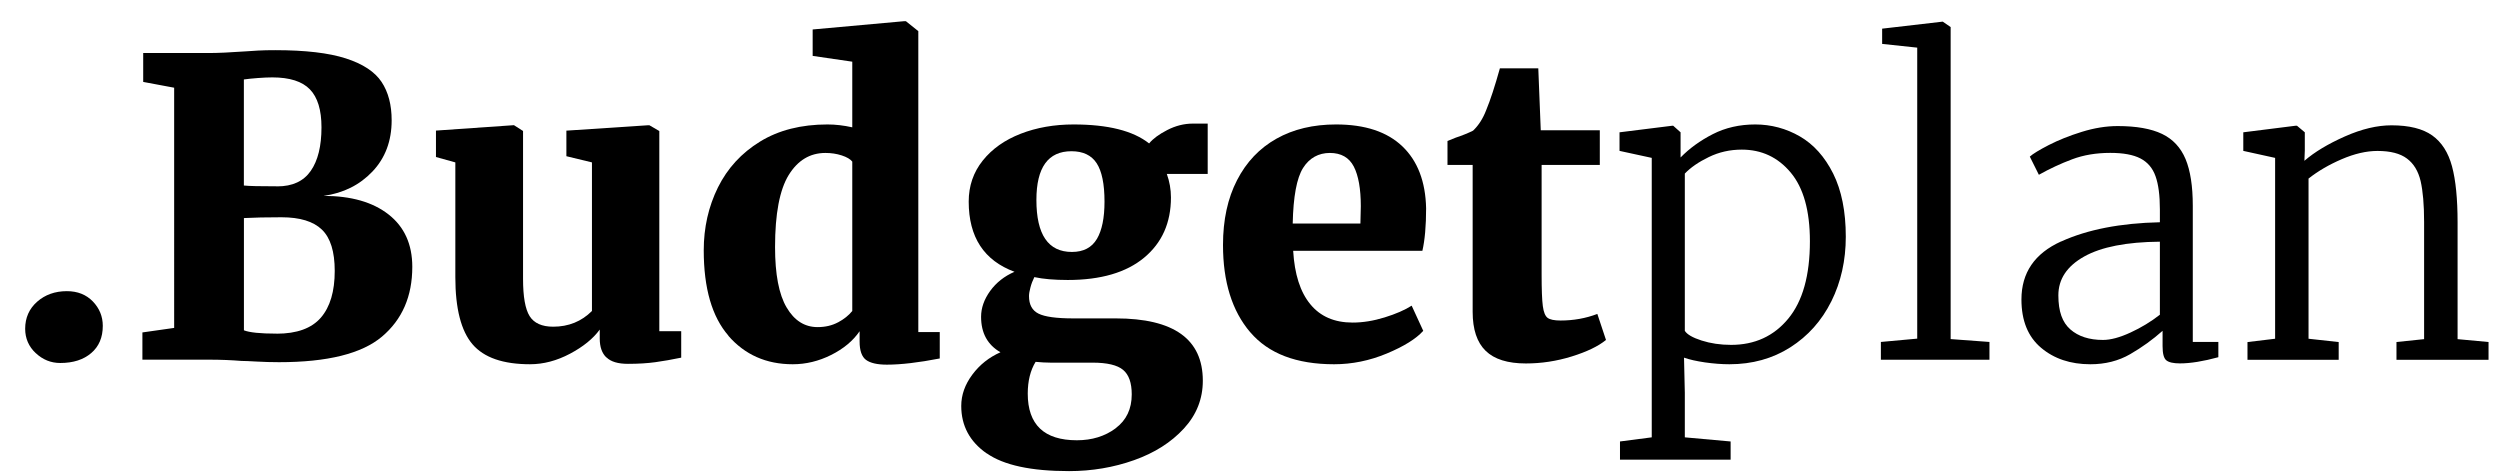 <?xml version="1.0" encoding="UTF-8"?><svg id="Capa_1" xmlns="http://www.w3.org/2000/svg" viewBox="0 0 436.1 82.4"><defs><style>.cls-1{fill:#000;stroke-width:0px;}</style></defs><path class="cls-1" d="M6.23,61.6c-1.22-1.15-1.84-2.57-1.84-4.25,0-1.92.7-3.49,2.09-4.72,1.39-1.22,3.12-1.84,5.18-1.84,1.87,0,3.38.6,4.54,1.8,1.15,1.2,1.73,2.62,1.73,4.25,0,2.02-.67,3.6-2.02,4.75-1.34,1.15-3.14,1.73-5.4,1.73-1.63,0-3.06-.58-4.28-1.73Z"/><path class="cls-1" d="M30.38,15.3l-5.4-1.01v-5.04h11.38c1.63,0,3.79-.1,6.48-.29.58-.05,1.3-.1,2.16-.14.86-.05,1.87-.07,3.02-.07,5.23,0,9.34.48,12.31,1.44,2.98.96,5.05,2.33,6.23,4.1,1.18,1.78,1.76,4.01,1.76,6.7,0,3.6-1.12,6.58-3.35,8.93-2.23,2.35-5.08,3.77-8.53,4.25,4.8,0,8.58,1.08,11.34,3.24,2.76,2.16,4.14,5.21,4.14,9.14,0,5.14-1.76,9.19-5.29,12.17-3.53,2.98-9.52,4.46-17.96,4.46-1.34,0-2.64-.04-3.89-.11-1.25-.07-2.14-.11-2.66-.11-1.73-.14-3.6-.22-5.62-.22h-11.66v-4.75l5.54-.79V15.3ZM48.38,32.51c2.64,0,4.58-.9,5.83-2.7,1.25-1.8,1.87-4.33,1.87-7.6,0-3.02-.67-5.23-2.02-6.62-1.34-1.39-3.53-2.09-6.55-2.09-.72,0-1.56.04-2.52.11-.96.07-1.78.16-2.45.25v18.5c.86.1,2.81.14,5.83.14ZM48.24,58.21c3.55,0,6.13-.94,7.74-2.81,1.61-1.87,2.41-4.58,2.41-8.14,0-3.36-.74-5.76-2.23-7.2-1.49-1.44-3.84-2.16-7.06-2.16-2.64,0-4.82.05-6.55.14v19.58c.96.38,2.85.58,5.69.58Z"/><path class="cls-1" d="M105.77,62.35c-.77-.74-1.15-1.84-1.15-3.28v-1.58c-1.15,1.58-2.88,2.99-5.18,4.21s-4.63,1.84-6.98,1.84c-4.71,0-8.05-1.16-10.04-3.49-1.99-2.33-2.99-6.23-2.99-11.7v-20.02l-3.38-.94v-4.61l13.54-.94h.07l1.58,1.01v25.78c0,3.12.38,5.29,1.15,6.52.77,1.22,2.14,1.84,4.1,1.84,2.69,0,4.94-.91,6.77-2.74v-25.92l-4.46-1.08v-4.46l14.26-.94h.22l1.73,1.01v34.92h3.82v4.61c-1.63.34-3.13.6-4.5.79-1.37.19-2.96.29-4.79.29-1.73,0-2.98-.37-3.74-1.12Z"/><path class="cls-1" d="M127.08,58.57c-2.88-3.31-4.32-8.28-4.32-14.9,0-3.98.83-7.64,2.48-10.98,1.66-3.34,4.1-6,7.34-7.99,3.24-1.99,7.16-2.99,11.77-2.99,1.39,0,2.83.17,4.32.5v-11.45l-6.91-1.01v-4.61l15.91-1.44h.36l2.16,1.73v52.49h3.74v4.61c-3.7.72-6.77,1.08-9.22,1.08-1.68,0-2.89-.28-3.64-.83-.74-.55-1.12-1.62-1.12-3.2v-1.8c-1.15,1.68-2.81,3.06-4.97,4.14s-4.39,1.62-6.7,1.62c-4.61,0-8.35-1.66-11.23-4.97ZM146.19,56.23c1.03-.55,1.86-1.21,2.48-1.98v-26.06c-.34-.43-.95-.79-1.84-1.08-.89-.29-1.84-.43-2.84-.43-2.69,0-4.82,1.28-6.41,3.85-1.58,2.57-2.38,6.76-2.38,12.56,0,4.75.67,8.27,2.02,10.55,1.34,2.28,3.14,3.42,5.4,3.42,1.34,0,2.53-.28,3.56-.83Z"/><path class="cls-1" d="M172.11,79.09c-2.95-2.06-4.43-4.82-4.43-8.28,0-1.92.65-3.74,1.94-5.47s2.93-3.02,4.9-3.89c-2.26-1.3-3.38-3.36-3.38-6.19,0-1.54.53-3.04,1.58-4.5,1.06-1.46,2.47-2.58,4.25-3.35-5.33-1.97-7.99-6.05-7.99-12.24,0-2.74.82-5.12,2.45-7.16,1.63-2.04,3.84-3.6,6.62-4.68,2.78-1.08,5.86-1.62,9.22-1.62,6,0,10.39,1.1,13.18,3.31.67-.82,1.73-1.6,3.17-2.34,1.44-.74,2.93-1.12,4.46-1.12h2.59v8.78h-7.13c.48,1.34.72,2.71.72,4.1,0,4.42-1.56,7.92-4.68,10.51-3.12,2.59-7.56,3.89-13.32,3.89-2.35,0-4.3-.17-5.83-.5-.29.58-.52,1.18-.68,1.8-.17.62-.25,1.13-.25,1.51,0,1.49.55,2.51,1.66,3.06,1.1.55,3.12.83,6.05.83h7.42c10.13,0,15.19,3.62,15.19,10.87,0,3.17-1.1,5.95-3.31,8.35-2.21,2.4-5.1,4.24-8.68,5.51-3.58,1.27-7.36,1.91-11.34,1.91-6.62,0-11.41-1.03-14.36-3.1ZM194.61,74.7c1.87-1.39,2.81-3.36,2.81-5.9,0-2.02-.5-3.44-1.51-4.28-1.01-.84-2.78-1.26-5.33-1.26h-7.34c-.77,0-1.63-.05-2.59-.14-.91,1.49-1.37,3.34-1.37,5.54,0,5.42,2.86,8.14,8.57,8.14,2.64,0,4.9-.7,6.77-2.09ZM191.34,41.69c.89-1.51,1.33-3.68,1.33-6.52,0-3.07-.46-5.3-1.37-6.7-.91-1.39-2.38-2.09-4.39-2.09-4.08,0-6.12,2.83-6.12,8.5,0,6.05,2.06,9.07,6.19,9.07,2.02,0,3.47-.76,4.36-2.27Z"/><path class="cls-1" d="M218.09,57.96c-3.17-3.72-4.75-8.79-4.75-15.23,0-4.37.82-8.14,2.45-11.3,1.63-3.17,3.92-5.58,6.88-7.24,2.95-1.66,6.42-2.48,10.4-2.48,5.04,0,8.89,1.27,11.56,3.82,2.66,2.54,4.04,6.15,4.14,10.8,0,3.07-.22,5.54-.65,7.42h-22.54c.24,4.08,1.23,7.19,2.99,9.32,1.75,2.14,4.21,3.2,7.38,3.2,1.78,0,3.64-.3,5.58-.9,1.94-.6,3.52-1.28,4.72-2.05l2.02,4.39c-1.25,1.39-3.37,2.71-6.37,3.96-3,1.25-6.06,1.87-9.18,1.87-6.58,0-11.45-1.86-14.62-5.58ZM237.31,38.99l.07-3.02c0-3.02-.41-5.33-1.22-6.91-.82-1.58-2.21-2.38-4.18-2.38s-3.58.88-4.68,2.63c-1.1,1.75-1.7,4.98-1.8,9.68h11.81Z"/><path class="cls-1" d="M259.16,61.2c-1.51-1.46-2.27-3.73-2.27-6.8v-25.63h-4.39v-4.18l1.44-.58c1.15-.38,2.16-.79,3.02-1.22.96-.91,1.73-2.11,2.3-3.6.72-1.73,1.51-4.15,2.38-7.27h6.7l.43,10.8h10.3v6.05h-10.15v19.08c0,2.64.07,4.49.21,5.54.14,1.06.42,1.74.83,2.05.41.31,1.16.47,2.27.47,2.25,0,4.39-.38,6.41-1.15l1.51,4.54c-1.34,1.1-3.34,2.06-5.98,2.88-2.64.82-5.3,1.22-7.99,1.22-3.17,0-5.51-.73-7.02-2.2Z"/><path class="cls-1" d="M319.46,52.56c-1.68,3.38-4.07,6.06-7.16,8.03-3.1,1.97-6.64,2.95-10.62,2.95-1.34,0-2.76-.11-4.25-.32-1.49-.22-2.71-.49-3.67-.83l.14,6.12v7.78l7.99.72v3.17h-19.3v-3.17l5.54-.72V27.54l-5.62-1.22v-3.24l9.22-1.15h.14l1.29,1.15v4.39c1.54-1.58,3.41-2.94,5.62-4.07,2.21-1.13,4.68-1.69,7.42-1.69s5.38.7,7.78,2.09c2.4,1.39,4.33,3.55,5.8,6.48,1.46,2.93,2.2,6.6,2.2,11.02,0,4.13-.84,7.88-2.52,11.27ZM298.08,27.4c-1.78.86-3.17,1.82-4.18,2.88v27.43c.38.62,1.36,1.19,2.92,1.69,1.56.5,3.28.76,5.15.76,4.13,0,7.45-1.52,9.97-4.57,2.52-3.05,3.78-7.55,3.78-13.5,0-5.33-1.12-9.32-3.35-11.99s-5.08-4-8.53-4c-2.06,0-3.98.43-5.76,1.3Z"/><path class="cls-1" d="M334.44,8.31l-6.12-.65v-2.66l10.51-1.22h.07l1.37.94v54.43l6.77.5v3.1h-18.94v-3.1l6.34-.58V8.31Z"/><path class="cls-1" d="M359.56,42.12c4.61-2.09,10.34-3.2,17.21-3.35v-2.23c0-2.45-.25-4.38-.76-5.8-.5-1.42-1.38-2.45-2.63-3.1-1.25-.65-3-.97-5.26-.97-2.45,0-4.67.37-6.66,1.12-1.99.74-3.92,1.65-5.8,2.7l-1.58-3.17c.53-.48,1.63-1.15,3.31-2.02,1.68-.86,3.6-1.63,5.76-2.3,2.16-.67,4.25-1.01,6.26-1.01,3.26,0,5.84.46,7.74,1.37,1.89.91,3.26,2.38,4.1,4.39.84,2.02,1.26,4.73,1.26,8.14v23.76h4.46v2.66c-2.64.72-4.87,1.08-6.7,1.08-1.15,0-1.94-.18-2.38-.54s-.65-1.19-.65-2.48v-2.66c-1.73,1.54-3.61,2.89-5.65,4.07-2.04,1.18-4.36,1.76-6.95,1.76-3.46,0-6.33-.96-8.6-2.88-2.28-1.92-3.42-4.73-3.42-8.42,0-4.66,2.3-8.03,6.91-10.12ZM371.66,58c1.87-.86,3.57-1.9,5.11-3.1v-12.74c-5.81.05-10.21.91-13.21,2.59-3,1.68-4.5,3.94-4.5,6.77s.7,4.72,2.09,5.94c1.39,1.22,3.29,1.84,5.69,1.84,1.34,0,2.95-.43,4.82-1.3Z"/><path class="cls-1" d="M396.86,27.54l-5.54-1.22v-3.24l9.14-1.15h.22l1.37,1.15v3.17l-.07,1.8c1.78-1.54,4.13-2.95,7.06-4.25,2.93-1.3,5.64-1.94,8.14-1.94,3.07,0,5.44.59,7.09,1.76,1.66,1.18,2.81,2.98,3.46,5.4.65,2.42.97,5.68.97,9.76v20.38l5.4.5v3.1h-16.06v-3.1l4.82-.5v-20.45c0-3.02-.21-5.4-.61-7.13-.41-1.73-1.2-3.04-2.38-3.92-1.18-.89-2.89-1.33-5.15-1.33-1.92,0-4,.48-6.23,1.44-2.23.96-4.16,2.09-5.79,3.38v27.94l5.26.58v3.1h-15.91v-3.1l4.82-.58v-31.54Z"/></svg>